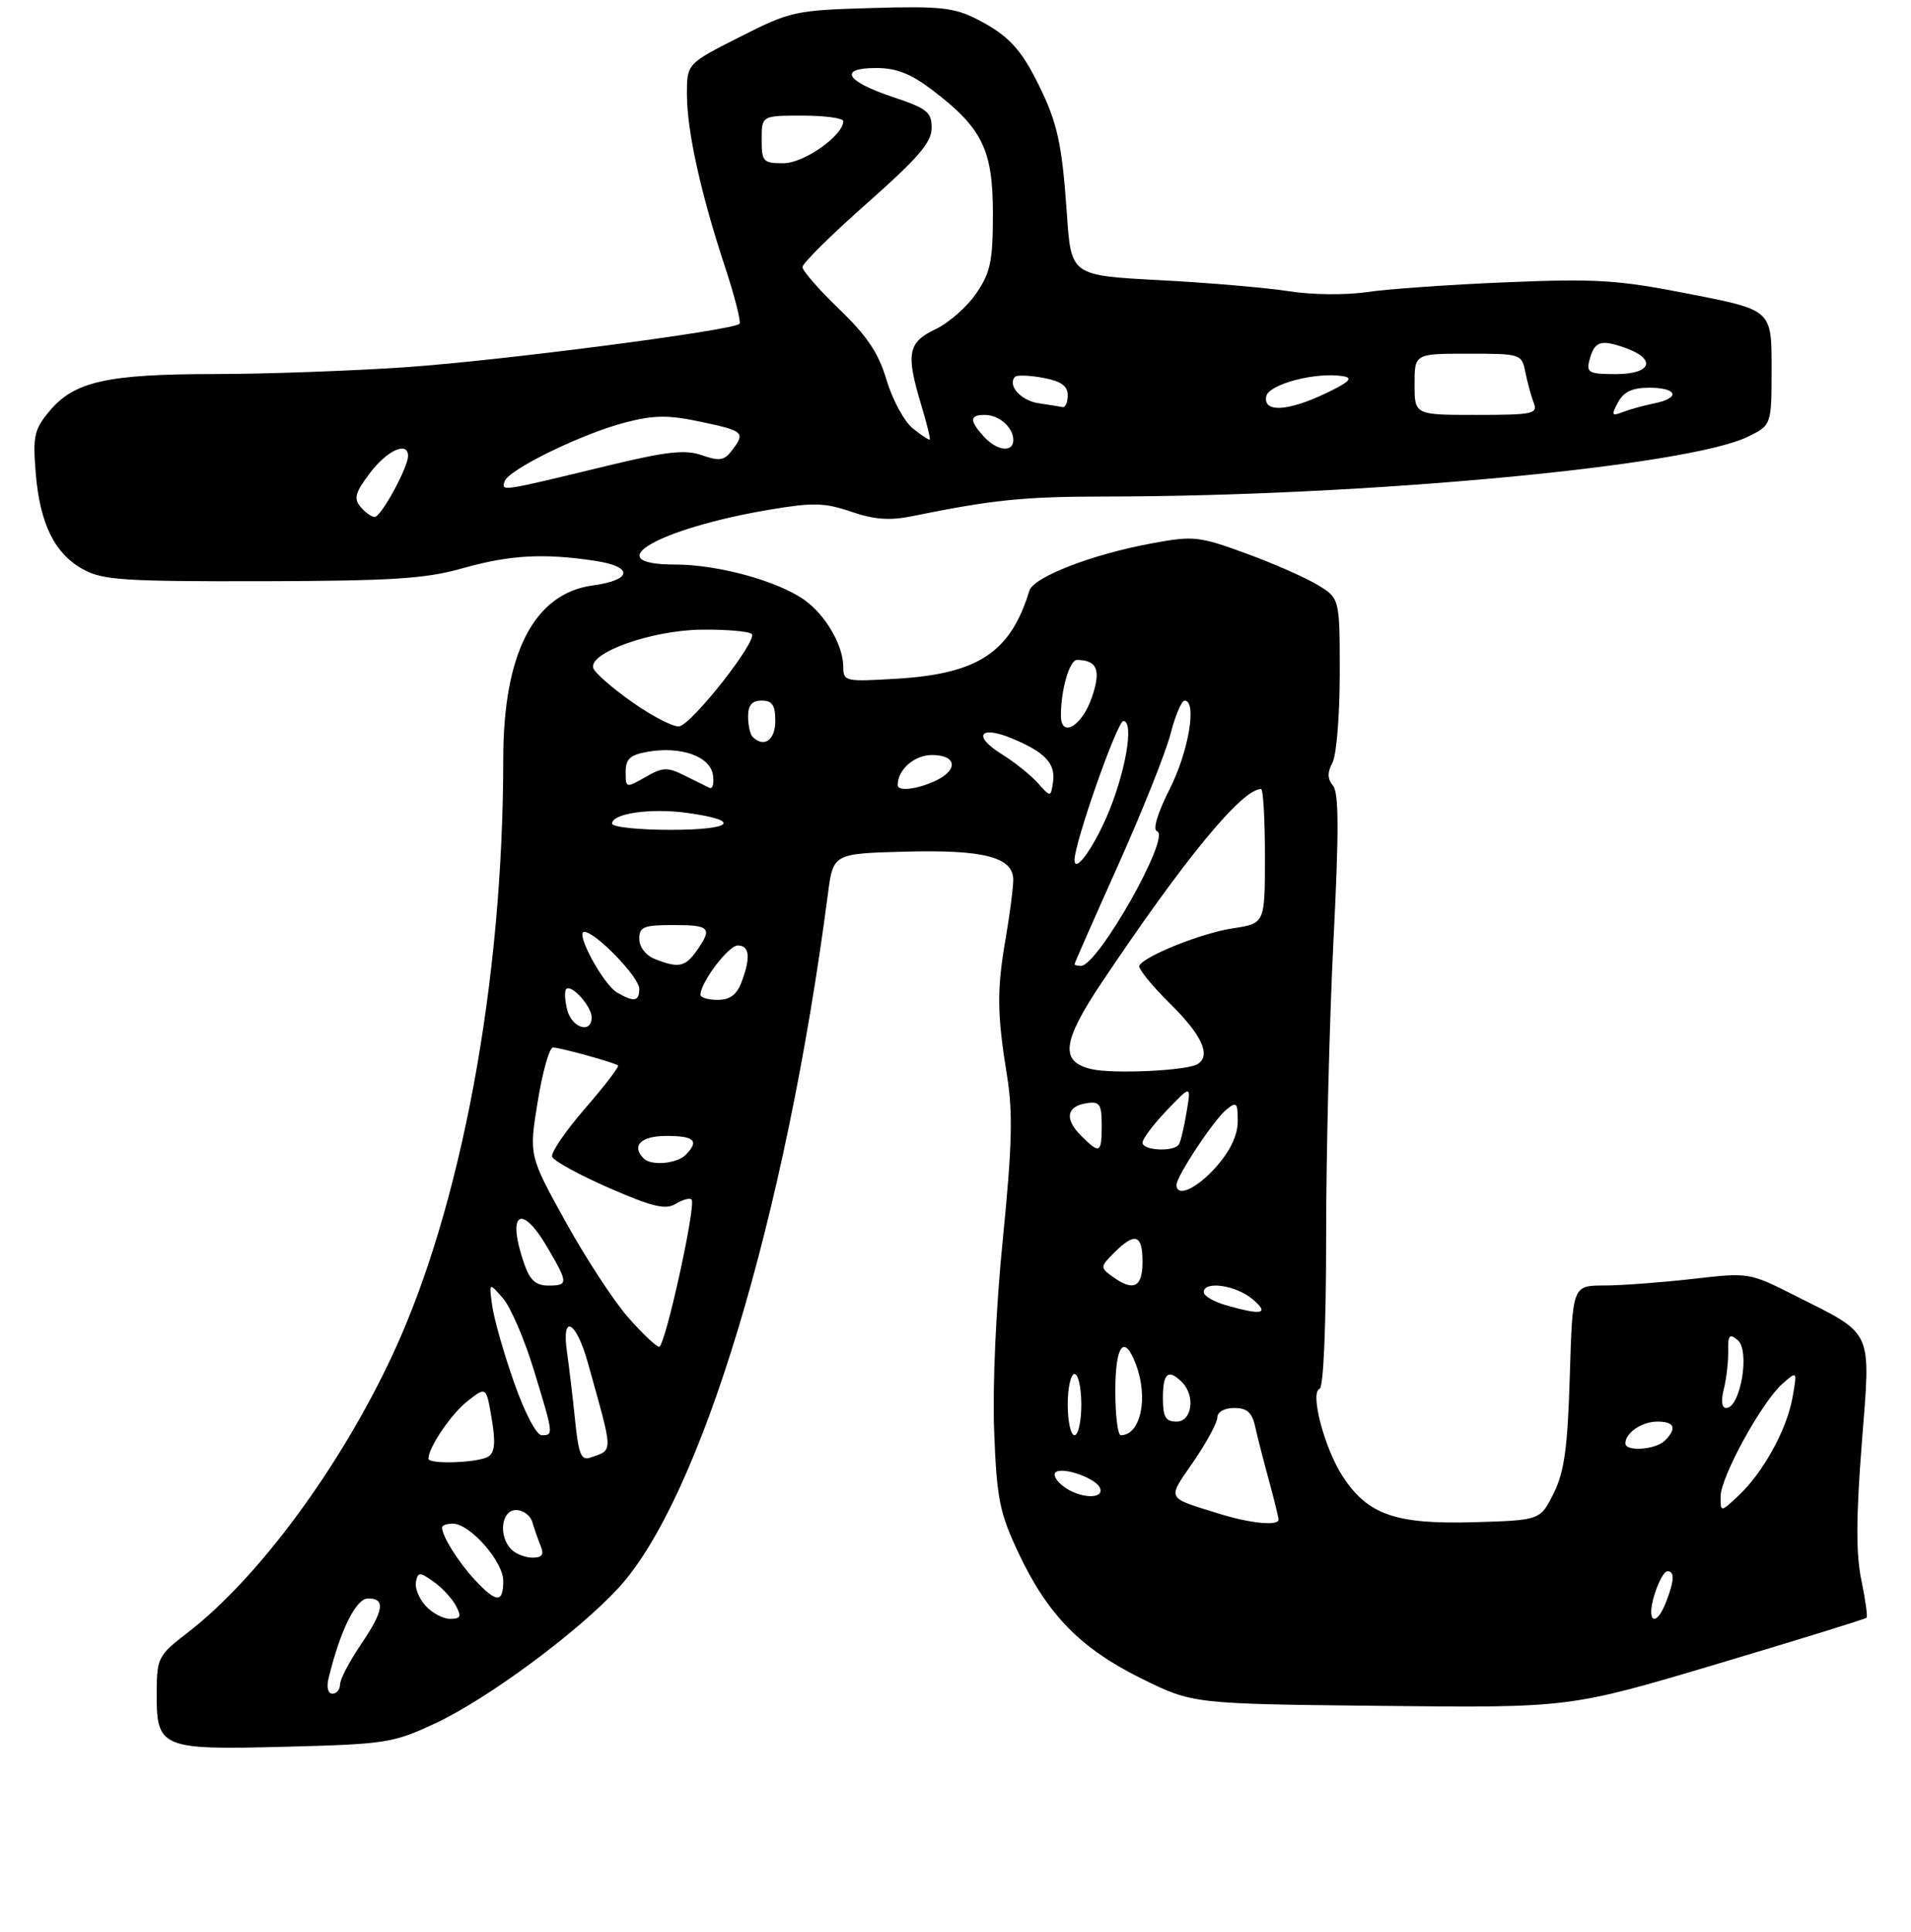 <?xml version="1.0" encoding="UTF-8" standalone="no"?>
<!DOCTYPE svg PUBLIC "-//W3C//DTD SVG 1.1//EN" "http://www.w3.org/Graphics/SVG/1.1/DTD/svg11.dtd" >
<svg xmlns="http://www.w3.org/2000/svg" xmlns:xlink="http://www.w3.org/1999/xlink" version="1.1" viewBox="0 0 281 284">
 <g >
 <path fill="currentColor"
d=" M 64.00 253.36 C 71.70 249.76 84.88 240.02 90.93 233.47 C 103.03 220.33 115.53 178.95 121.73 131.50 C 122.51 125.50 122.51 125.50 132.96 125.21 C 144.70 124.89 149.00 126.01 148.99 129.37 C 148.99 130.54 148.48 134.43 147.87 138.00 C 146.56 145.57 146.60 149.03 148.09 158.25 C 148.95 163.60 148.82 168.52 147.47 182.05 C 146.45 192.14 145.93 203.69 146.18 210.34 C 146.56 220.29 146.96 222.33 149.69 228.16 C 153.99 237.34 158.84 242.32 167.82 246.76 C 175.39 250.50 175.39 250.50 203.10 250.79 C 230.81 251.09 230.81 251.09 252.49 244.63 C 264.41 241.08 274.30 238.02 274.47 237.83 C 274.64 237.65 274.29 235.14 273.69 232.25 C 272.90 228.44 272.92 222.99 273.76 212.25 C 275.09 195.13 275.65 196.37 263.84 190.42 C 257.21 187.08 257.15 187.07 248.84 188.03 C 244.25 188.55 238.41 188.99 235.87 188.99 C 231.23 189.00 231.23 189.00 230.83 202.25 C 230.51 212.83 230.04 216.31 228.47 219.50 C 226.50 223.50 226.50 223.50 216.73 223.79 C 205.24 224.12 201.14 222.70 197.46 217.09 C 194.76 212.98 192.57 204.68 194.05 204.17 C 194.61 203.97 195.00 194.86 195.00 181.71 C 195.00 169.55 195.49 149.99 196.08 138.25 C 196.89 122.24 196.88 116.55 196.01 115.51 C 195.18 114.51 195.16 113.57 195.93 112.13 C 196.52 111.03 197.00 105.15 197.00 99.05 C 197.00 87.97 197.00 87.97 193.76 86.00 C 191.97 84.91 187.21 82.82 183.18 81.35 C 176.28 78.83 175.49 78.75 169.37 79.88 C 160.60 81.49 151.97 84.83 151.36 86.85 C 148.58 95.94 143.84 99.07 131.75 99.79 C 124.31 100.24 124.00 100.17 124.00 98.08 C 124.00 94.88 121.42 90.44 118.27 88.19 C 114.35 85.41 105.56 83.00 99.32 83.00 C 87.59 83.00 96.76 77.68 113.28 74.91 C 119.54 73.86 121.27 73.90 125.16 75.23 C 128.56 76.39 130.84 76.56 134.11 75.89 C 146.00 73.47 150.49 73.01 162.50 73.00 C 200.65 72.97 248.08 68.55 257.00 64.21 C 260.50 62.50 260.50 62.50 260.50 54.04 C 260.50 45.58 260.50 45.58 248.50 43.23 C 237.87 41.14 234.78 40.95 221.50 41.50 C 213.25 41.84 204.03 42.49 201.00 42.94 C 197.89 43.40 192.89 43.35 189.50 42.81 C 186.20 42.30 177.65 41.56 170.50 41.19 C 157.50 40.50 157.50 40.50 156.88 31.50 C 156.17 21.19 155.50 18.08 152.74 12.50 C 150.10 7.14 148.23 5.16 143.63 2.81 C 140.29 1.11 138.17 0.88 128.13 1.18 C 116.89 1.51 116.24 1.65 108.75 5.45 C 101.00 9.37 101.00 9.37 101.01 13.94 C 101.03 19.33 103.06 28.51 106.63 39.31 C 108.05 43.61 108.99 47.34 108.73 47.61 C 107.76 48.58 74.05 52.97 60.00 53.96 C 52.02 54.52 39.25 54.98 31.62 54.99 C 15.78 55.00 10.96 56.07 7.32 60.39 C 5.03 63.12 4.81 64.07 5.25 69.51 C 5.85 76.99 8.03 81.42 12.27 83.73 C 15.10 85.28 18.33 85.49 38.50 85.45 C 57.69 85.40 62.58 85.09 68.00 83.55 C 74.93 81.59 79.89 81.31 87.43 82.44 C 93.19 83.30 93.04 85.27 87.16 86.07 C 78.54 87.24 74.00 96.04 74.00 111.57 C 73.99 144.40 67.81 177.61 57.67 199.30 C 49.97 215.77 37.98 232.01 27.62 240.00 C 23.28 243.34 23.07 243.73 23.04 248.68 C 22.98 257.04 23.53 257.27 41.92 256.80 C 56.76 256.42 57.81 256.25 64.00 253.36 Z  M 48.31 246.75 C 50.04 239.65 52.34 235.00 54.12 235.00 C 56.74 235.00 56.45 236.79 52.98 241.90 C 51.34 244.32 50.00 246.91 50.00 247.65 C 50.00 248.39 49.50 249.00 48.88 249.00 C 48.23 249.00 47.99 248.07 48.31 246.75 Z  M 62.57 236.07 C 61.61 235.02 60.98 233.43 61.16 232.55 C 61.47 231.09 61.70 231.08 63.74 232.52 C 64.98 233.39 66.45 234.98 67.03 236.05 C 67.89 237.66 67.74 238.00 66.19 238.00 C 65.16 238.00 63.53 237.13 62.57 236.07 Z  M 243.26 234.50 C 243.85 232.57 244.71 231.00 245.17 231.00 C 246.26 231.00 246.22 232.29 245.02 235.43 C 243.53 239.36 242.02 238.56 243.26 234.50 Z  M 69.81 232.25 C 67.40 229.67 65.00 225.83 65.00 224.57 C 65.00 224.25 65.71 224.00 66.58 224.00 C 69.10 224.00 74.00 229.56 74.00 232.42 C 74.00 235.72 73.00 235.68 69.81 232.25 Z  M 75.20 227.80 C 73.25 225.85 73.70 222.00 75.88 222.00 C 76.92 222.00 77.99 222.79 78.27 223.75 C 78.55 224.71 79.10 226.29 79.49 227.25 C 80.03 228.56 79.73 229.00 78.31 229.00 C 77.26 229.00 75.86 228.46 75.20 227.80 Z  M 179.23 222.53 C 171.37 220.08 171.60 220.54 175.47 214.91 C 177.41 212.08 179.00 209.15 179.00 208.39 C 179.00 207.58 180.03 207.00 181.48 207.00 C 183.37 207.00 184.11 207.65 184.57 209.75 C 184.90 211.26 185.81 214.82 186.59 217.65 C 187.36 220.49 188.00 223.08 188.00 223.40 C 188.00 224.38 183.80 223.96 179.23 222.53 Z  M 253.00 220.02 C 253.00 217.17 259.02 206.18 262.06 203.47 C 264.28 201.50 264.28 201.50 263.57 205.50 C 262.72 210.21 259.24 216.52 255.60 219.92 C 253.00 222.35 253.00 222.35 253.00 220.02 Z  M 156.44 218.58 C 155.38 217.80 154.81 216.85 155.19 216.48 C 156.14 215.53 161.29 217.36 161.77 218.81 C 162.32 220.46 158.80 220.30 156.44 218.58 Z  M 63.00 214.45 C 63.00 212.80 66.33 207.89 68.73 206.00 C 71.50 203.82 71.50 203.82 72.30 208.57 C 72.89 212.09 72.76 213.53 71.80 214.14 C 70.36 215.06 63.00 215.32 63.00 214.45 Z  M 84.55 208.68 C 84.20 205.28 83.67 200.81 83.37 198.75 C 82.54 193.07 84.70 194.14 86.41 200.25 C 90.24 213.94 90.22 213.08 86.84 214.28 C 85.45 214.77 85.08 213.87 84.55 208.68 Z  M 239.00 212.20 C 239.00 210.65 241.43 209.00 243.70 209.00 C 246.24 209.00 246.63 209.97 244.80 211.80 C 243.46 213.14 239.00 213.45 239.00 212.20 Z  M 75.59 203.25 C 74.09 198.99 72.65 193.93 72.38 192.00 C 71.90 188.50 71.90 188.50 73.95 190.86 C 75.08 192.16 77.13 196.91 78.50 201.42 C 81.41 210.95 81.42 211.00 79.66 211.00 C 78.88 211.00 77.16 207.72 75.59 203.25 Z  M 157.00 206.50 C 157.00 204.03 157.45 202.00 158.00 202.00 C 158.55 202.00 159.00 204.03 159.00 206.50 C 159.00 208.97 158.55 211.00 158.00 211.00 C 157.45 211.00 157.00 208.97 157.00 206.50 Z  M 164.00 204.50 C 164.00 197.72 165.30 196.03 167.02 200.57 C 168.90 205.50 167.73 211.00 164.80 211.00 C 164.36 211.00 164.00 208.07 164.00 204.50 Z  M 171.00 205.50 C 171.00 201.84 171.79 201.19 173.80 203.20 C 175.81 205.21 175.29 209.00 173.00 209.00 C 171.38 209.00 171.00 208.33 171.00 205.50 Z  M 253.47 204.25 C 253.85 202.74 254.15 200.22 254.12 198.65 C 254.07 196.27 254.30 196.01 255.52 197.02 C 257.37 198.55 255.92 207.00 253.82 207.00 C 253.17 207.00 253.04 205.95 253.47 204.25 Z  M 92.33 193.64 C 90.23 191.24 86.09 184.91 83.14 179.57 C 77.78 169.87 77.78 169.87 79.07 161.93 C 79.78 157.57 80.79 154.00 81.31 154.00 C 82.36 154.00 90.27 156.19 90.88 156.64 C 91.09 156.80 88.91 159.64 86.04 162.95 C 83.17 166.26 80.99 169.46 81.18 170.05 C 81.38 170.65 85.13 172.71 89.52 174.63 C 95.96 177.44 97.86 177.90 99.35 176.99 C 100.36 176.37 101.42 176.08 101.69 176.35 C 102.41 177.08 97.80 198.00 96.92 198.00 C 96.51 198.00 94.44 196.04 92.33 193.64 Z  M 180.25 191.88 C 178.46 191.37 177.00 190.51 177.00 189.97 C 177.00 188.27 181.69 188.93 184.14 190.97 C 186.77 193.16 185.61 193.43 180.25 191.88 Z  M 77.10 185.85 C 74.47 178.32 76.59 176.74 80.46 183.34 C 83.59 188.67 83.59 189.00 80.60 189.00 C 78.80 189.00 77.92 188.20 77.10 185.85 Z  M 163.54 187.65 C 161.76 186.35 161.77 186.23 163.85 184.15 C 166.89 181.11 168.00 181.47 168.00 185.50 C 168.00 189.29 166.66 189.93 163.54 187.65 Z  M 173.00 174.20 C 173.00 172.92 178.48 164.64 180.33 163.13 C 181.83 161.90 182.00 162.08 182.00 164.84 C 182.00 166.87 180.93 169.14 178.90 171.47 C 176.04 174.72 173.00 176.13 173.00 174.20 Z  M 94.67 170.33 C 92.78 168.45 94.23 167.00 98.00 167.00 C 102.13 167.00 102.87 167.73 100.80 169.80 C 99.51 171.09 95.75 171.42 94.67 170.33 Z  M 158.94 166.94 C 156.48 164.48 156.83 162.62 159.83 162.18 C 161.71 161.90 162.00 162.34 162.00 165.43 C 162.00 169.58 161.72 169.72 158.94 166.94 Z  M 168.00 167.99 C 168.00 167.43 169.61 165.29 171.57 163.24 C 175.15 159.50 175.15 159.50 174.48 163.49 C 174.12 165.69 173.61 167.83 173.35 168.24 C 172.65 169.38 168.00 169.16 168.00 167.99 Z  M 160.50 157.18 C 155.80 156.09 156.16 153.16 162.10 144.30 C 174.23 126.19 182.63 116.00 185.43 116.00 C 185.75 116.00 186.00 120.45 186.00 125.89 C 186.00 135.77 186.00 135.77 181.29 136.48 C 176.77 137.16 168.45 140.46 167.53 141.95 C 167.29 142.34 169.32 144.86 172.04 147.54 C 176.75 152.18 178.12 155.19 176.09 156.45 C 174.53 157.41 163.67 157.92 160.50 157.18 Z  M 83.40 148.45 C 83.05 147.05 82.99 145.68 83.26 145.41 C 84.03 144.64 87.00 147.95 87.00 149.57 C 87.00 152.04 84.07 151.13 83.40 148.45 Z  M 90.74 145.92 C 88.69 144.72 84.51 137.00 85.91 137.00 C 87.56 137.00 94.00 143.66 94.00 145.37 C 94.00 147.24 93.23 147.37 90.74 145.92 Z  M 103.00 146.25 C 103.01 144.43 107.11 139.00 108.49 139.00 C 110.23 139.00 110.41 140.79 109.02 144.43 C 108.33 146.25 107.31 147.00 105.52 147.00 C 104.14 147.00 103.00 146.66 103.00 146.25 Z  M 96.25 140.97 C 94.95 140.45 94.00 139.21 94.00 138.03 C 94.00 136.26 94.64 136.00 99.00 136.00 C 104.42 136.00 104.80 136.41 102.44 139.78 C 100.76 142.17 99.74 142.37 96.25 140.97 Z  M 158.00 141.75 C 158.00 141.61 160.90 135.03 164.45 127.11 C 167.99 119.20 171.45 110.54 172.13 107.86 C 172.82 105.19 173.74 103.00 174.19 103.00 C 176.04 103.00 174.79 110.46 172.02 115.95 C 170.19 119.58 169.47 121.99 170.14 122.21 C 172.24 122.91 161.44 142.00 158.95 142.00 C 158.43 142.00 158.00 141.89 158.00 141.75 Z  M 158.00 126.42 C 158.00 123.90 164.29 106.00 165.18 106.00 C 166.85 106.00 165.44 113.94 162.65 120.27 C 160.51 125.09 158.00 128.42 158.00 126.42 Z  M 90.00 121.08 C 90.00 119.58 95.70 118.77 101.04 119.51 C 109.18 120.62 107.81 122.00 98.56 122.00 C 93.85 122.00 90.00 121.59 90.00 121.08 Z  M 152.57 115.08 C 151.50 113.90 149.14 112.01 147.31 110.88 C 142.98 108.20 144.03 106.57 148.80 108.56 C 153.67 110.58 155.25 112.26 154.84 114.99 C 154.50 117.23 154.50 117.23 152.57 115.08 Z  M 92.00 113.50 C 92.00 111.57 92.64 110.98 95.25 110.52 C 100.13 109.67 104.44 111.20 104.83 113.93 C 105.02 115.19 104.79 116.05 104.33 115.83 C 103.88 115.61 102.22 114.79 100.65 114.01 C 98.12 112.75 97.45 112.78 94.90 114.25 C 92.04 115.88 92.00 115.87 92.00 113.50 Z  M 132.00 115.43 C 132.00 113.15 134.44 111.00 137.04 111.00 C 140.73 111.00 140.97 113.24 137.45 114.84 C 134.75 116.07 132.00 116.37 132.00 115.43 Z  M 110.67 108.33 C 110.30 107.97 110.00 106.62 110.00 105.33 C 110.00 103.67 110.57 103.00 112.00 103.00 C 113.56 103.00 114.00 103.67 114.00 106.00 C 114.00 108.82 112.33 109.99 110.67 108.33 Z  M 93.04 103.28 C 90.08 101.20 87.46 98.93 87.24 98.23 C 86.50 95.97 95.83 92.65 103.17 92.57 C 106.83 92.53 110.15 92.82 110.54 93.21 C 111.46 94.12 101.82 106.41 99.89 106.78 C 99.09 106.94 96.01 105.36 93.04 103.28 Z  M 156.00 105.20 C 156.00 101.37 157.27 97.00 158.38 97.02 C 161.35 97.06 161.93 98.52 160.55 102.53 C 159.10 106.77 156.00 108.58 156.00 105.20 Z  M 53.00 74.50 C 51.98 73.27 52.24 72.38 54.43 69.50 C 56.98 66.16 60.00 64.83 60.00 67.04 C 60.00 68.74 56.03 76.00 55.10 76.00 C 54.63 76.00 53.69 75.33 53.00 74.50 Z  M 74.19 70.79 C 74.70 69.06 85.60 63.74 92.02 62.09 C 96.23 61.01 98.29 61.00 103.09 62.02 C 109.42 63.36 109.64 63.57 107.61 66.25 C 106.50 67.71 105.78 67.82 103.22 66.93 C 100.74 66.06 98.07 66.36 89.32 68.47 C 73.53 72.30 73.75 72.26 74.19 70.79 Z  M 144.65 64.17 C 142.53 61.82 142.56 61.00 144.80 61.00 C 146.91 61.00 149.00 62.84 149.00 64.70 C 149.00 66.59 146.57 66.29 144.65 64.17 Z  M 134.21 62.97 C 132.96 61.96 131.23 58.77 130.37 55.89 C 129.19 51.91 127.52 49.41 123.41 45.46 C 120.43 42.60 118.00 39.81 118.00 39.26 C 118.00 38.71 122.27 34.49 127.49 29.88 C 134.98 23.26 136.98 20.94 136.99 18.83 C 137.00 16.48 136.34 15.95 131.31 14.27 C 124.34 11.95 123.21 10.00 128.84 10.00 C 131.83 10.00 133.94 10.84 137.16 13.29 C 144.45 18.85 146.00 22.03 146.00 31.42 C 146.00 38.38 145.65 40.05 143.56 43.12 C 142.22 45.10 139.52 47.47 137.56 48.40 C 133.49 50.34 133.18 51.96 135.46 59.54 C 136.27 62.22 136.83 64.50 136.71 64.62 C 136.60 64.73 135.47 63.99 134.21 62.97 Z  M 208.00 56.50 C 208.00 52.00 208.00 52.00 215.88 52.00 C 223.66 52.00 223.76 52.03 224.30 54.75 C 224.61 56.26 225.16 58.29 225.54 59.25 C 226.15 60.84 225.37 61.00 217.11 61.00 C 208.00 61.00 208.00 61.00 208.00 56.50 Z  M 237.92 59.15 C 238.76 57.59 240.01 57.00 242.54 57.00 C 246.67 57.00 247.14 58.52 243.25 59.30 C 241.74 59.61 239.66 60.18 238.63 60.58 C 236.98 61.22 236.90 61.05 237.92 59.15 Z  M 152.69 59.28 C 150.09 58.89 148.07 56.60 149.27 55.39 C 149.56 55.11 151.42 55.18 153.40 55.55 C 156.02 56.04 157.00 56.73 157.00 58.11 C 157.00 59.15 156.66 59.93 156.25 59.85 C 155.84 59.77 154.24 59.51 152.69 59.28 Z  M 186.19 58.28 C 186.53 56.48 193.54 54.64 197.50 55.31 C 199.02 55.56 198.43 56.16 195.00 57.80 C 189.38 60.49 185.72 60.69 186.19 58.28 Z  M 233.71 52.98 C 234.45 50.18 235.31 49.86 238.89 51.11 C 243.64 52.77 242.90 55.00 237.59 55.00 C 233.67 55.00 233.24 54.78 233.71 52.98 Z  M 112.00 20.50 C 112.00 17.00 112.00 17.00 118.00 17.00 C 121.30 17.00 124.00 17.37 124.00 17.81 C 124.00 19.93 118.20 24.00 115.20 24.00 C 112.21 24.00 112.00 23.77 112.00 20.50 Z "/>
</g>
</svg>